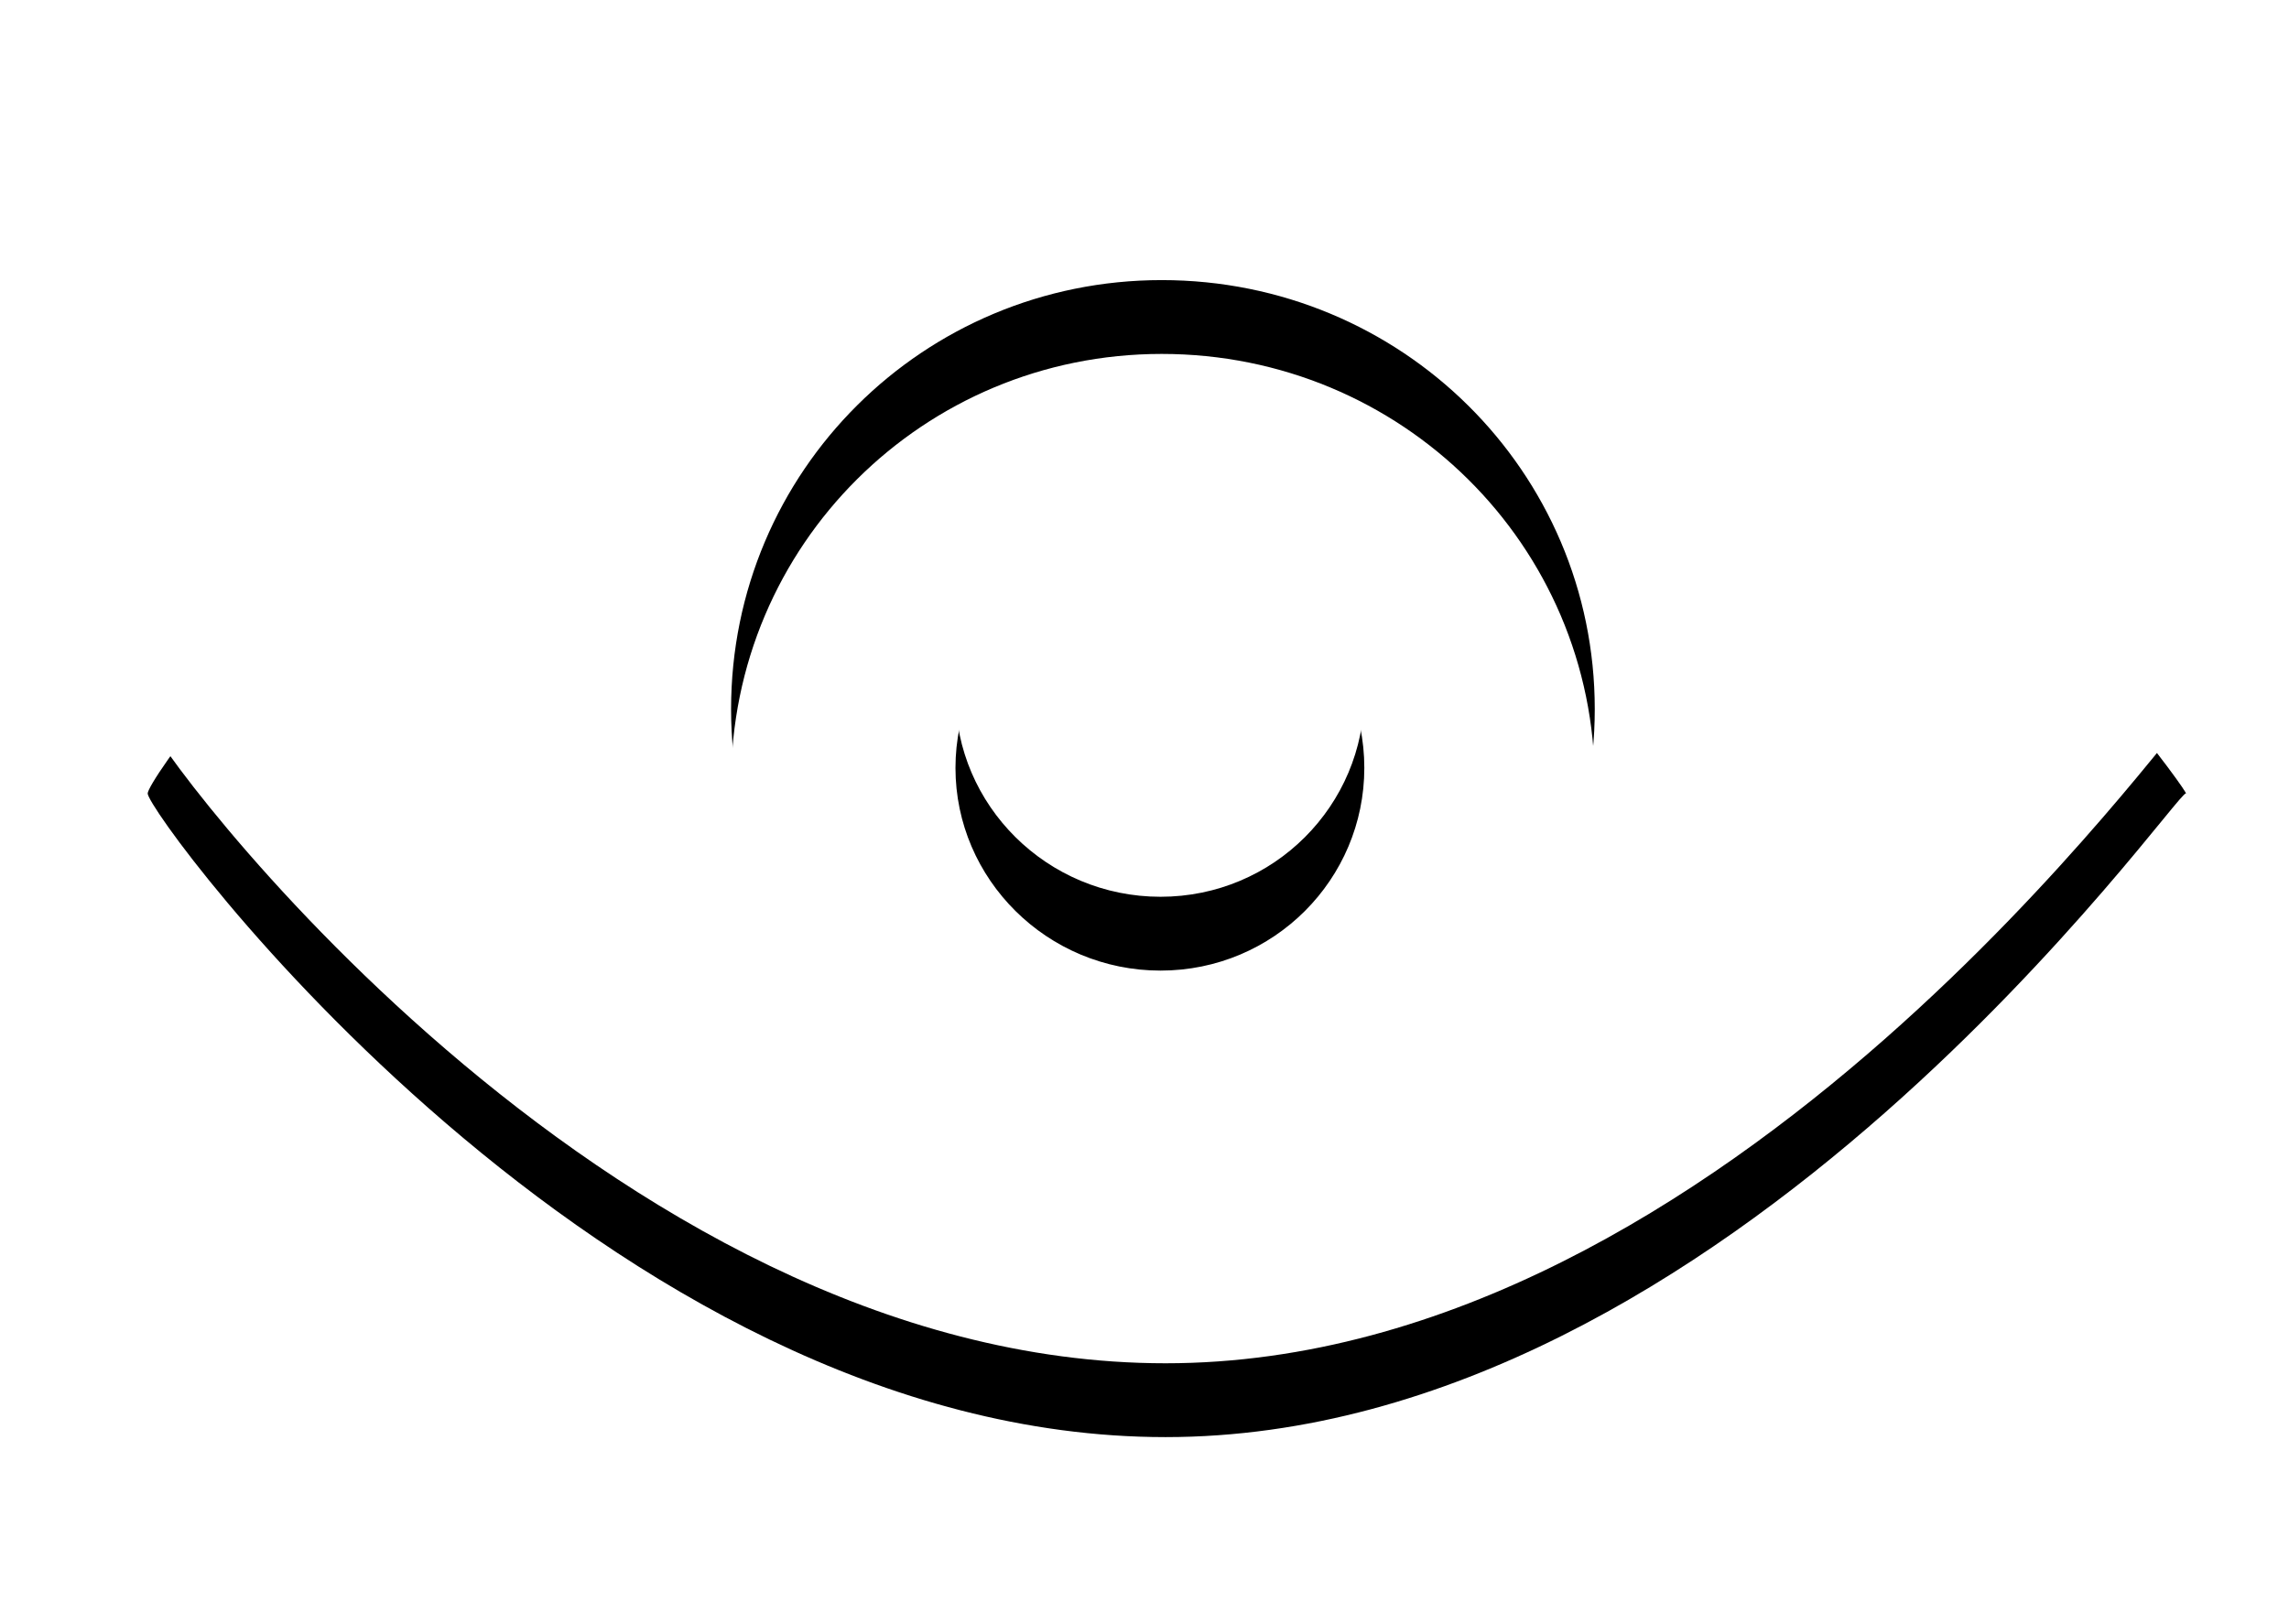 <?xml version="1.0" encoding="UTF-8"?>
<svg width="31px" height="22px" viewBox="0 0 31 22" version="1.1" xmlns="http://www.w3.org/2000/svg" xmlns:xlink="http://www.w3.org/1999/xlink">
    <!-- Generator: Sketch 55.2 (78181) - https://sketchapp.com -->
    <title>选中眼睛</title>
    <desc>Created with Sketch.</desc>
    <defs>
        <path d="M13.785,17.466 C6.176,17.466 0,9.035 0,8.748 C0,8.431 6.176,0 13.785,0 C21.428,0 27.709,8.797 27.604,8.748 C27.499,8.67 21.428,17.466 13.785,17.466 Z M13.733,2.794 C10.507,2.794 7.901,5.383 7.901,8.606 C7.901,11.799 10.504,14.403 13.733,14.403 C16.976,14.403 19.598,11.799 19.598,8.606 C19.598,5.383 16.976,2.794 13.733,2.794 Z M13.717,11.147 C12.182,11.147 10.94,9.91 10.94,8.401 C10.94,6.892 12.182,5.67 13.717,5.67 C15.251,5.67 16.477,6.892 16.477,8.401 C16.477,9.91 15.251,11.147 13.717,11.147 L13.717,11.147 Z" id="path-1"></path>
        <filter x="-12.7%" y="-14.3%" width="125.4%" height="140.1%" filterUnits="objectBoundingBox" id="filter-2">
            <feOffset dx="0" dy="1" in="SourceAlpha" result="shadowOffsetOuter1"></feOffset>
            <feGaussianBlur stdDeviation="1" in="shadowOffsetOuter1" result="shadowBlurOuter1"></feGaussianBlur>
            <feColorMatrix values="0 0 0 0 0   0 0 0 0 0   0 0 0 0 0  0 0 0 0.5 0" type="matrix" in="shadowBlurOuter1"></feColorMatrix>
        </filter>
    </defs>
    <g id="个性化" stroke="none" stroke-width="1" fill="none" fill-rule="evenodd">
        <g id="个性化设置-斑马线" transform="translate(-418, -527)" fill-rule="nonzero">
            <g id="编组-4" transform="translate(326, 453)">
                <g id="yulan备份-2" transform="translate(94, 75)">
                    <g id="选中眼睛">
                        <use fill="black" fill-opacity="1" filter="url(#filter-2)" xlink:href="#path-1"></use>
                        <use fill="#FFFFFF" xlink:href="#path-1"></use>
                    </g>
                </g>
            </g>
        </g>
    </g>
</svg>